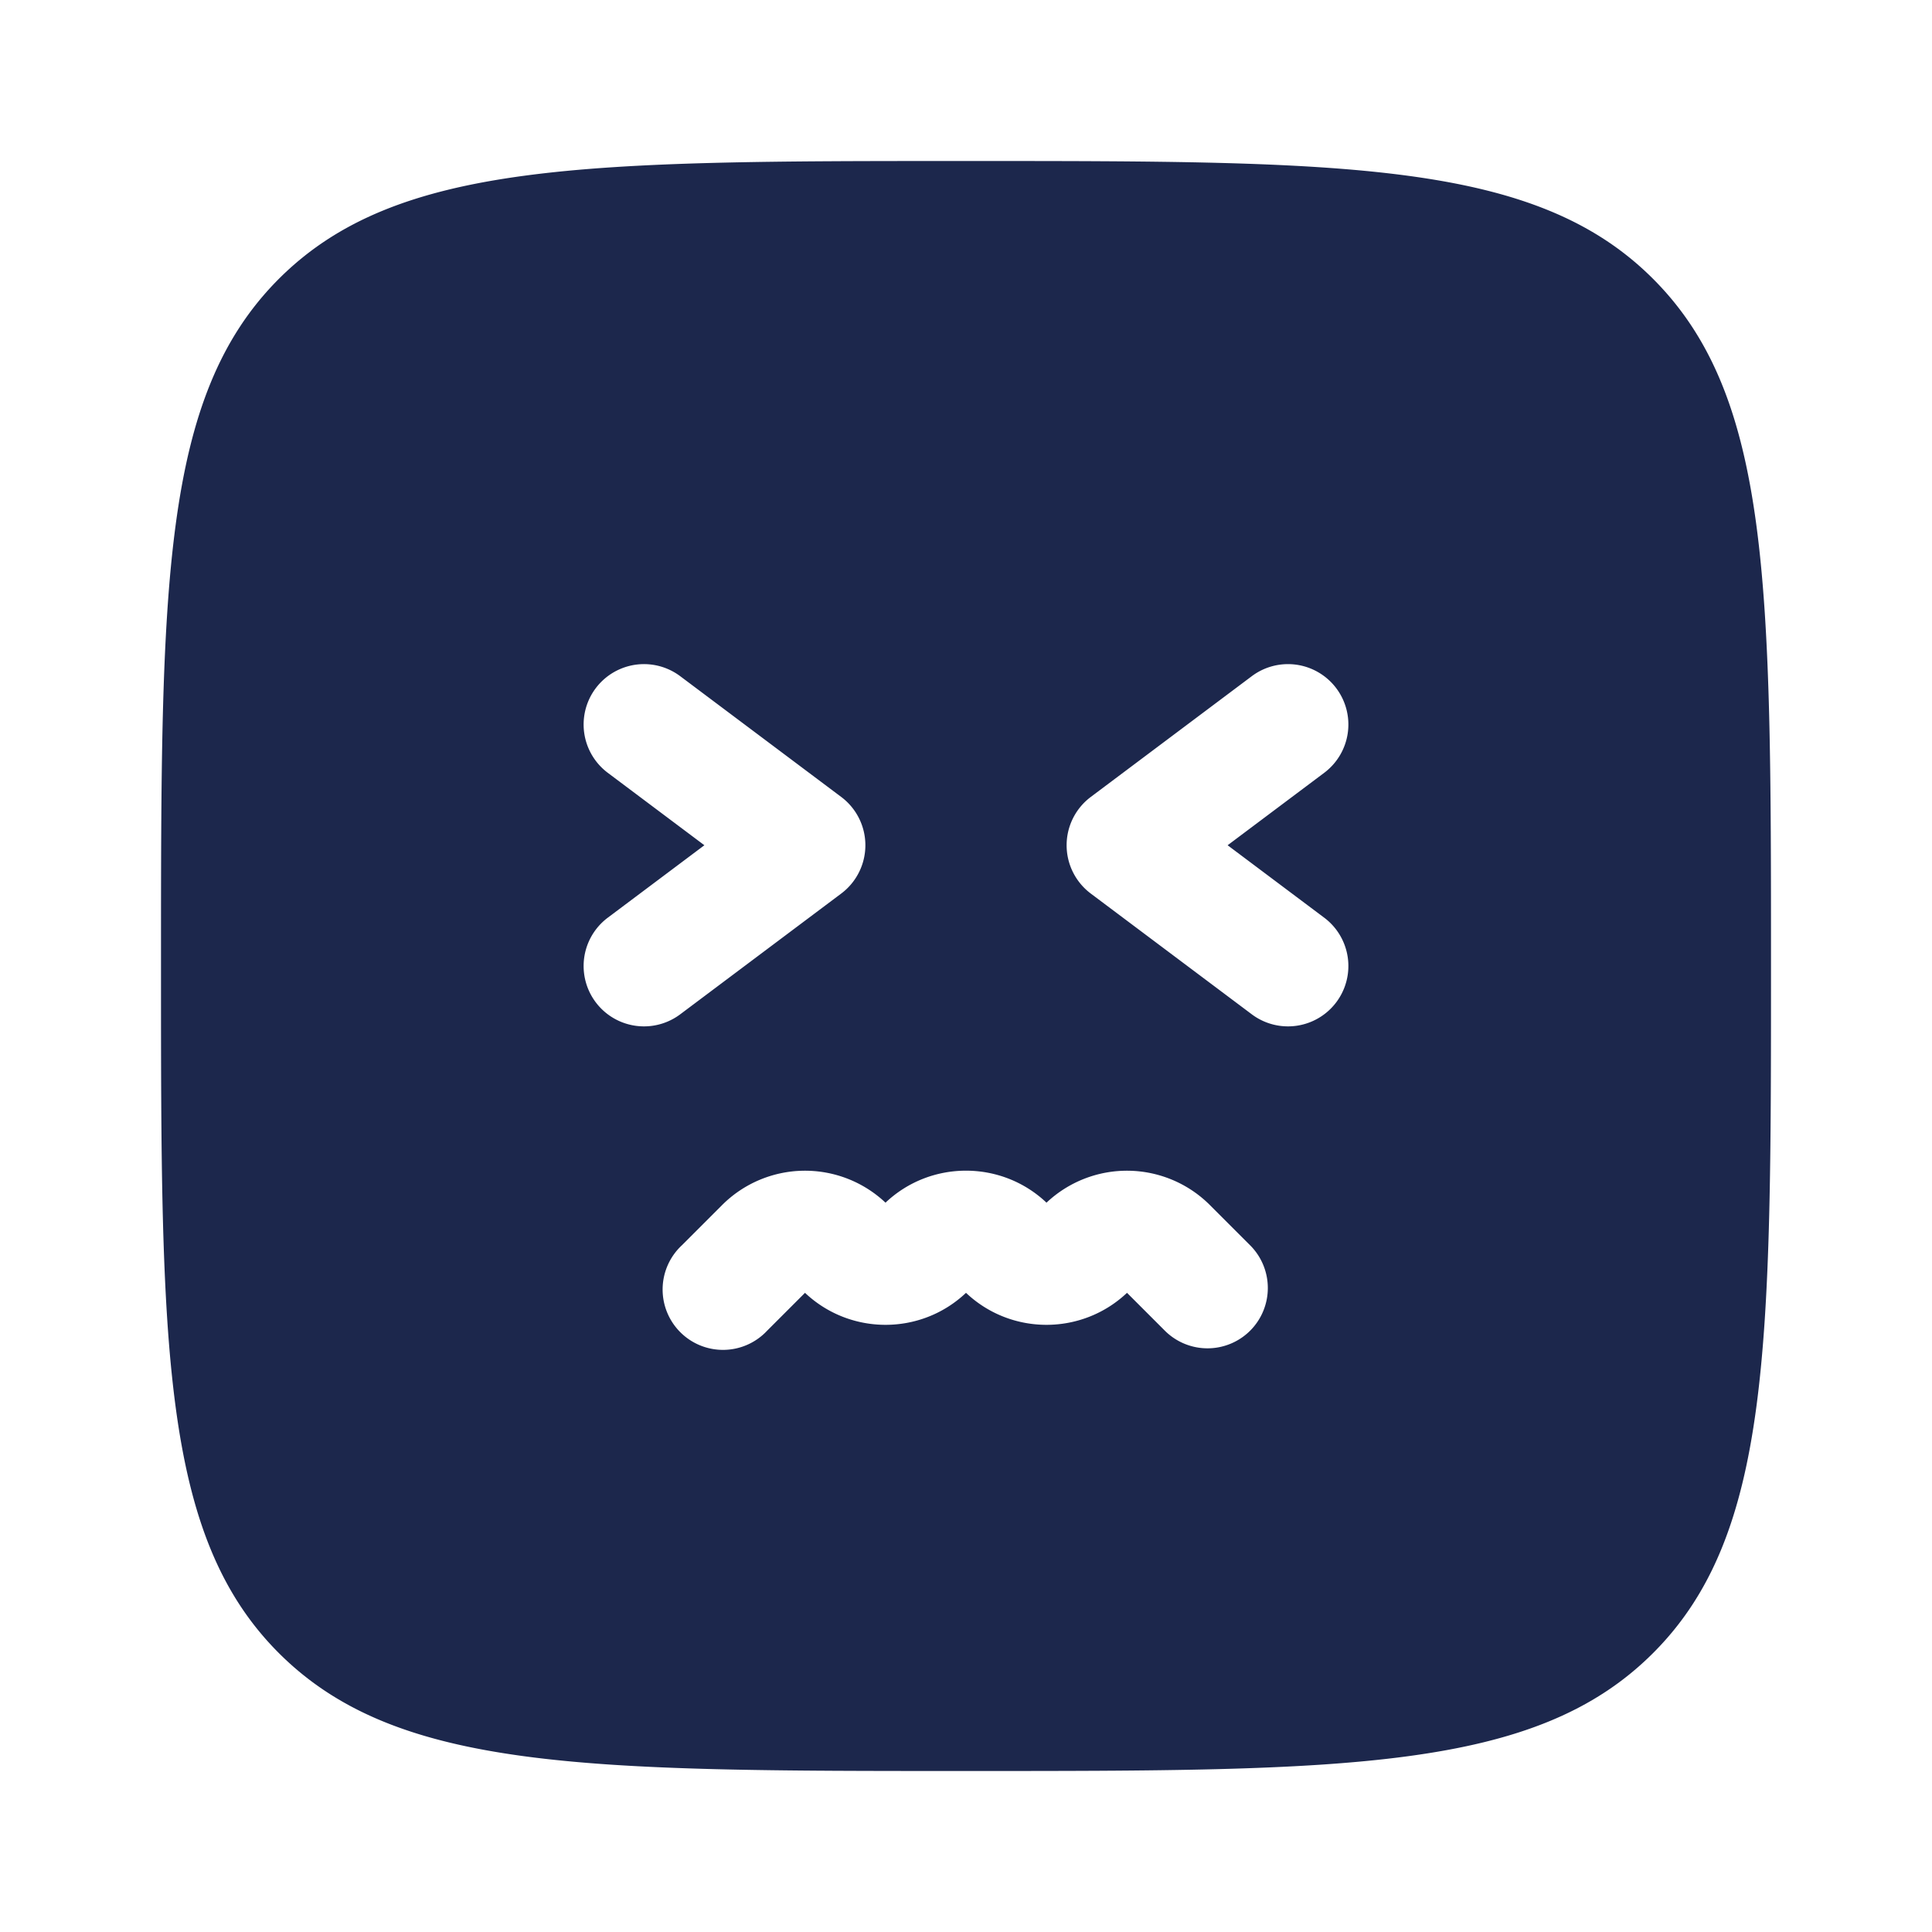 <svg xmlns="http://www.w3.org/2000/svg" width="24" height="24" fill="none">
  <path fill="#1C274C" fill-rule="evenodd" d="M3.464 3.464C2 4.93 2 7.286 2 12c0 4.714 0 7.071 1.464 8.535C4.93 22 7.286 22 12 22c4.714 0 7.071 0 8.535-1.465C22 19.072 22 16.714 22 12s0-7.071-1.465-8.536C19.072 2 16.714 2 12 2S4.929 2 3.464 3.464ZM7.55 9.6a.75.75 0 0 1 .9-1.2l2 1.5a.75.75 0 0 1 0 1.2l-2 1.5a.75.75 0 1 1-.9-1.2l1.2-.9-1.2-.9Zm9.05-1.05a.75.75 0 0 1-.15 1.05l-1.2.9 1.2.9a.75.75 0 1 1-.9 1.2l-2-1.5a.75.75 0 0 1 0-1.2l2-1.5a.75.75 0 0 1 1.05.15Zm-1.07 7.98a.75.75 0 0 1-1.06 0l-.47-.47c-.561.53-1.44.53-2 0-.56.53-1.439.53-2 0l-.47.47a.75.75 0 1 1-1.06-1.06l.5-.5a1.457 1.457 0 0 1 2.03-.03c.56-.53 1.44-.53 2 0a1.457 1.457 0 0 1 2.03.03l.5.5a.75.75 0 0 1 0 1.06Z" clip-rule="evenodd"/>
</svg>
